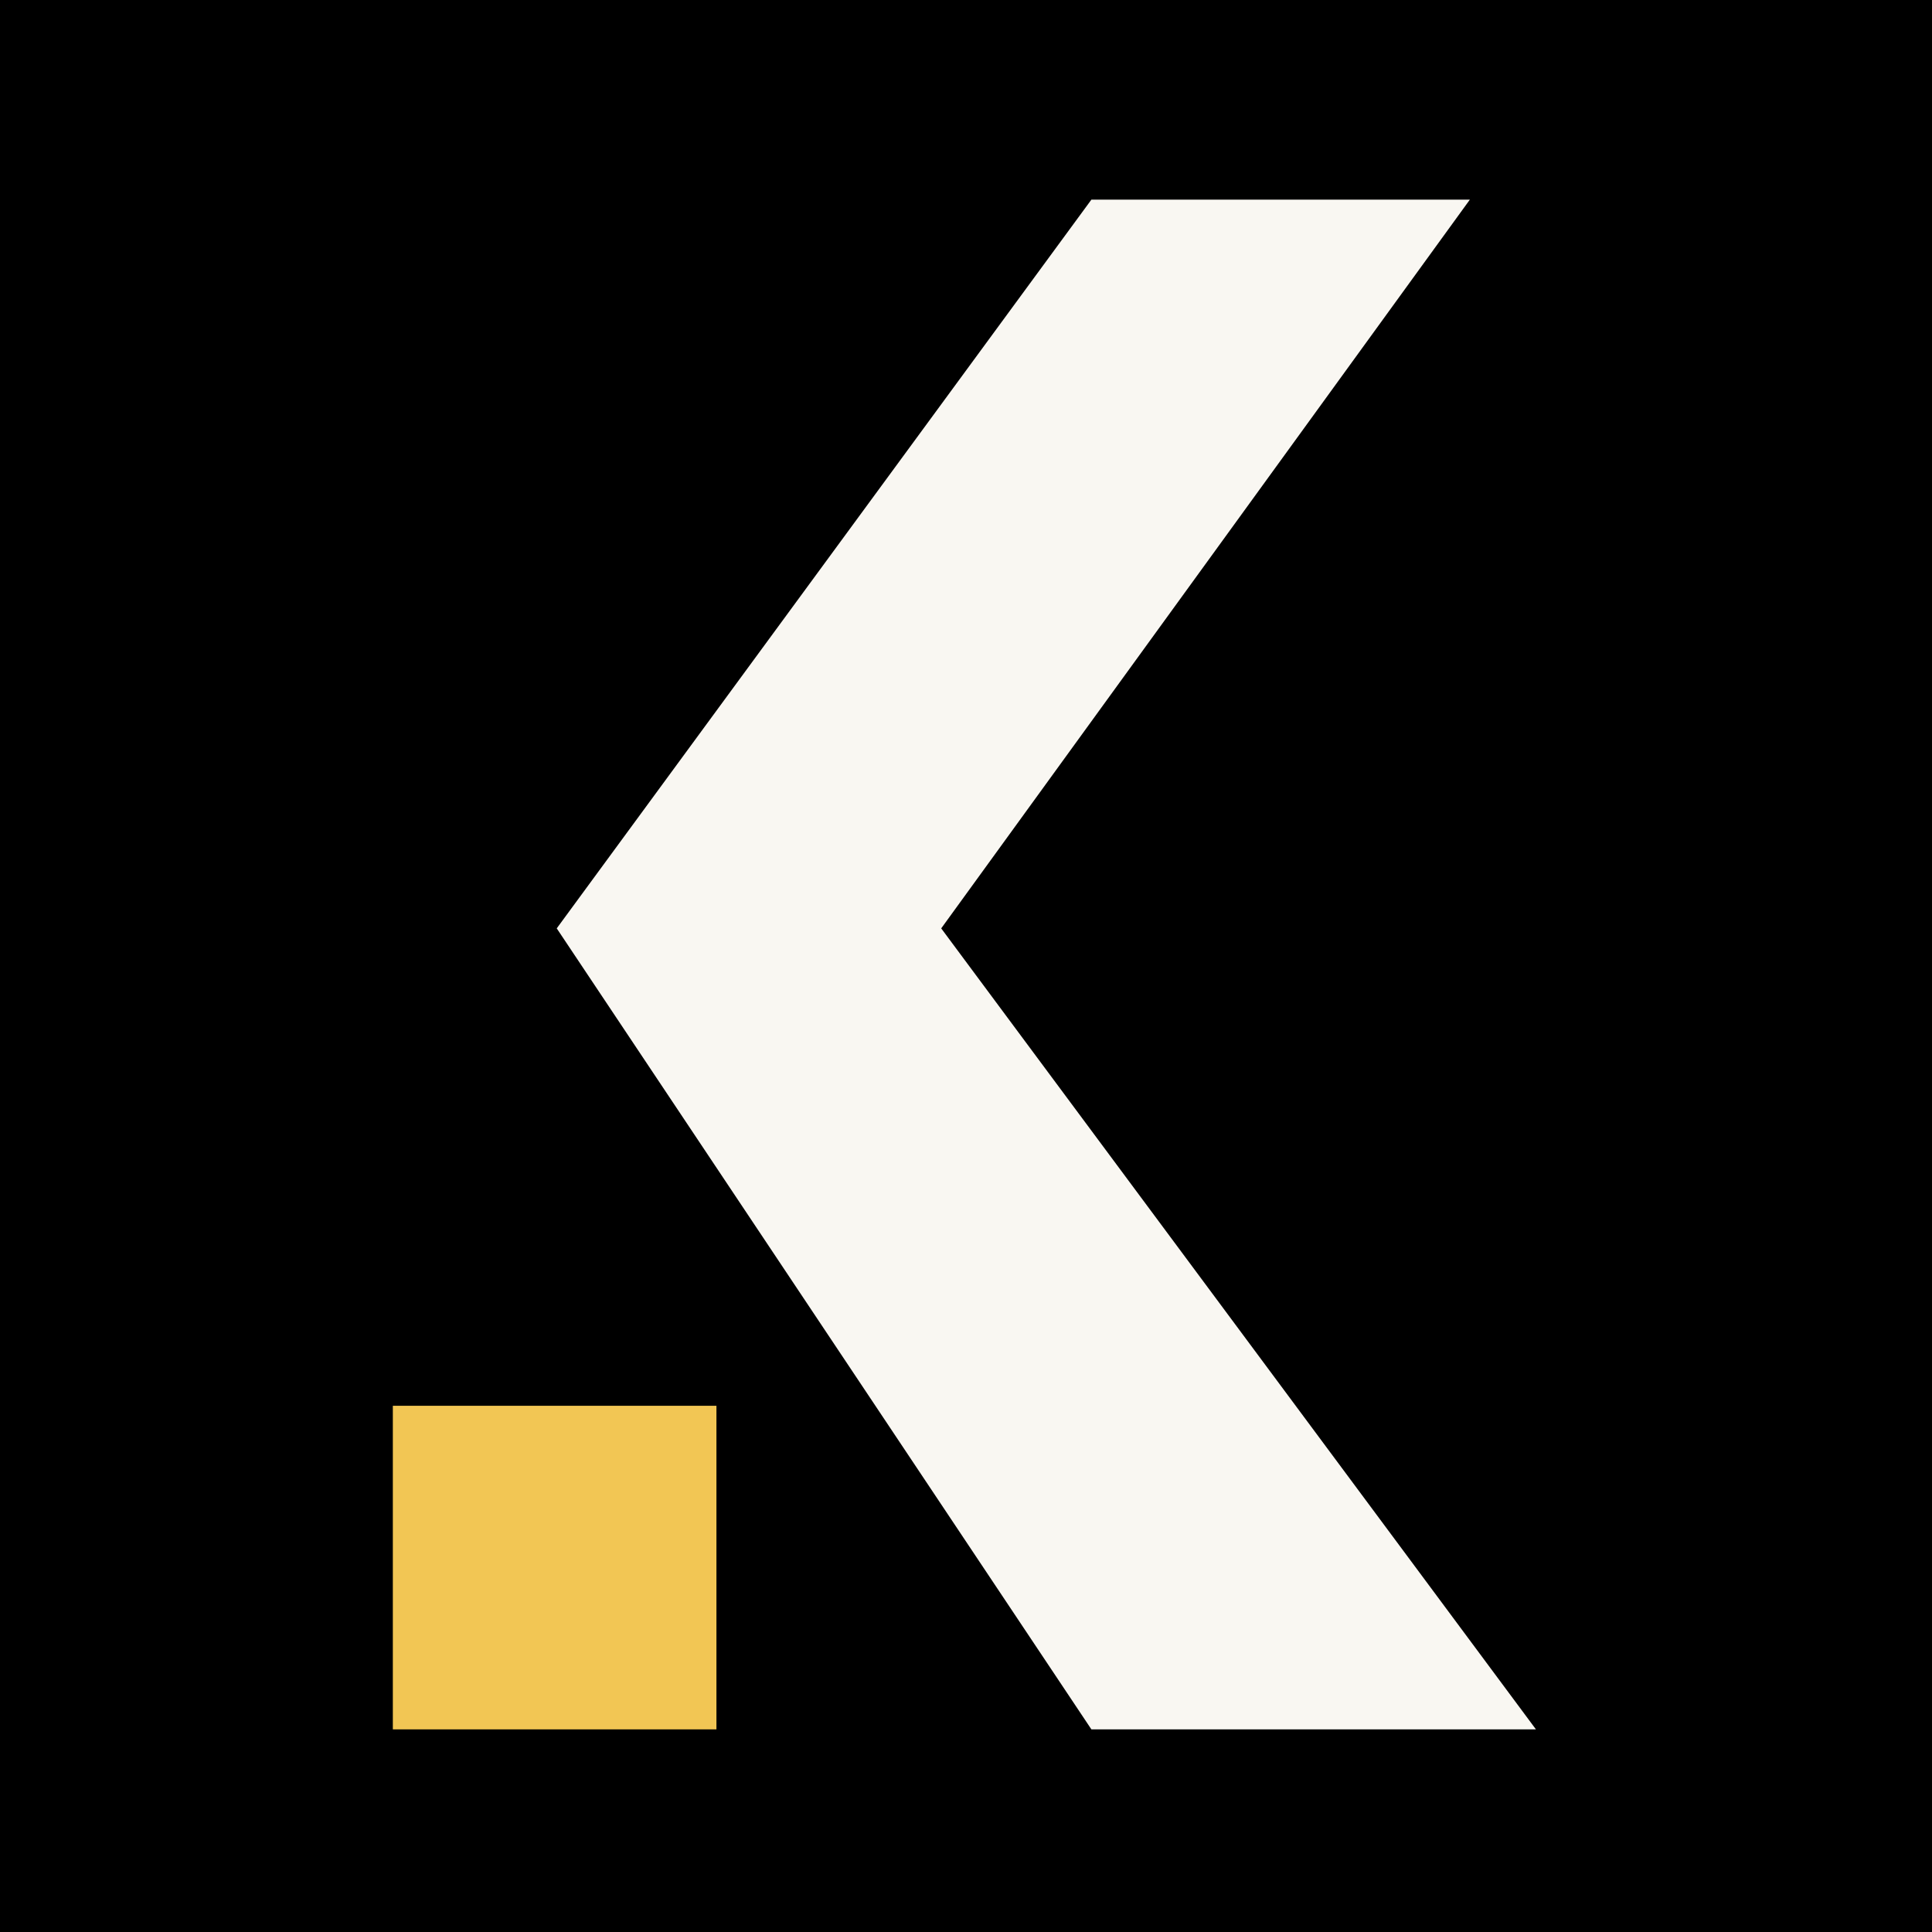 <svg width="600" height="600" viewBox="0 0 600 600" fill="none" xmlns="http://www.w3.org/2000/svg">
<rect width="600" height="600" fill="black"/>
<path d="M172.901 288.315L338.943 62H456.478L292.302 288.315L477 537.073H338.943L172.901 288.315Z" fill="#F9F7F2"/>
<rect x="122" y="436.577" width="100.496" height="100.496" fill="#F2C654"/>
</svg>

